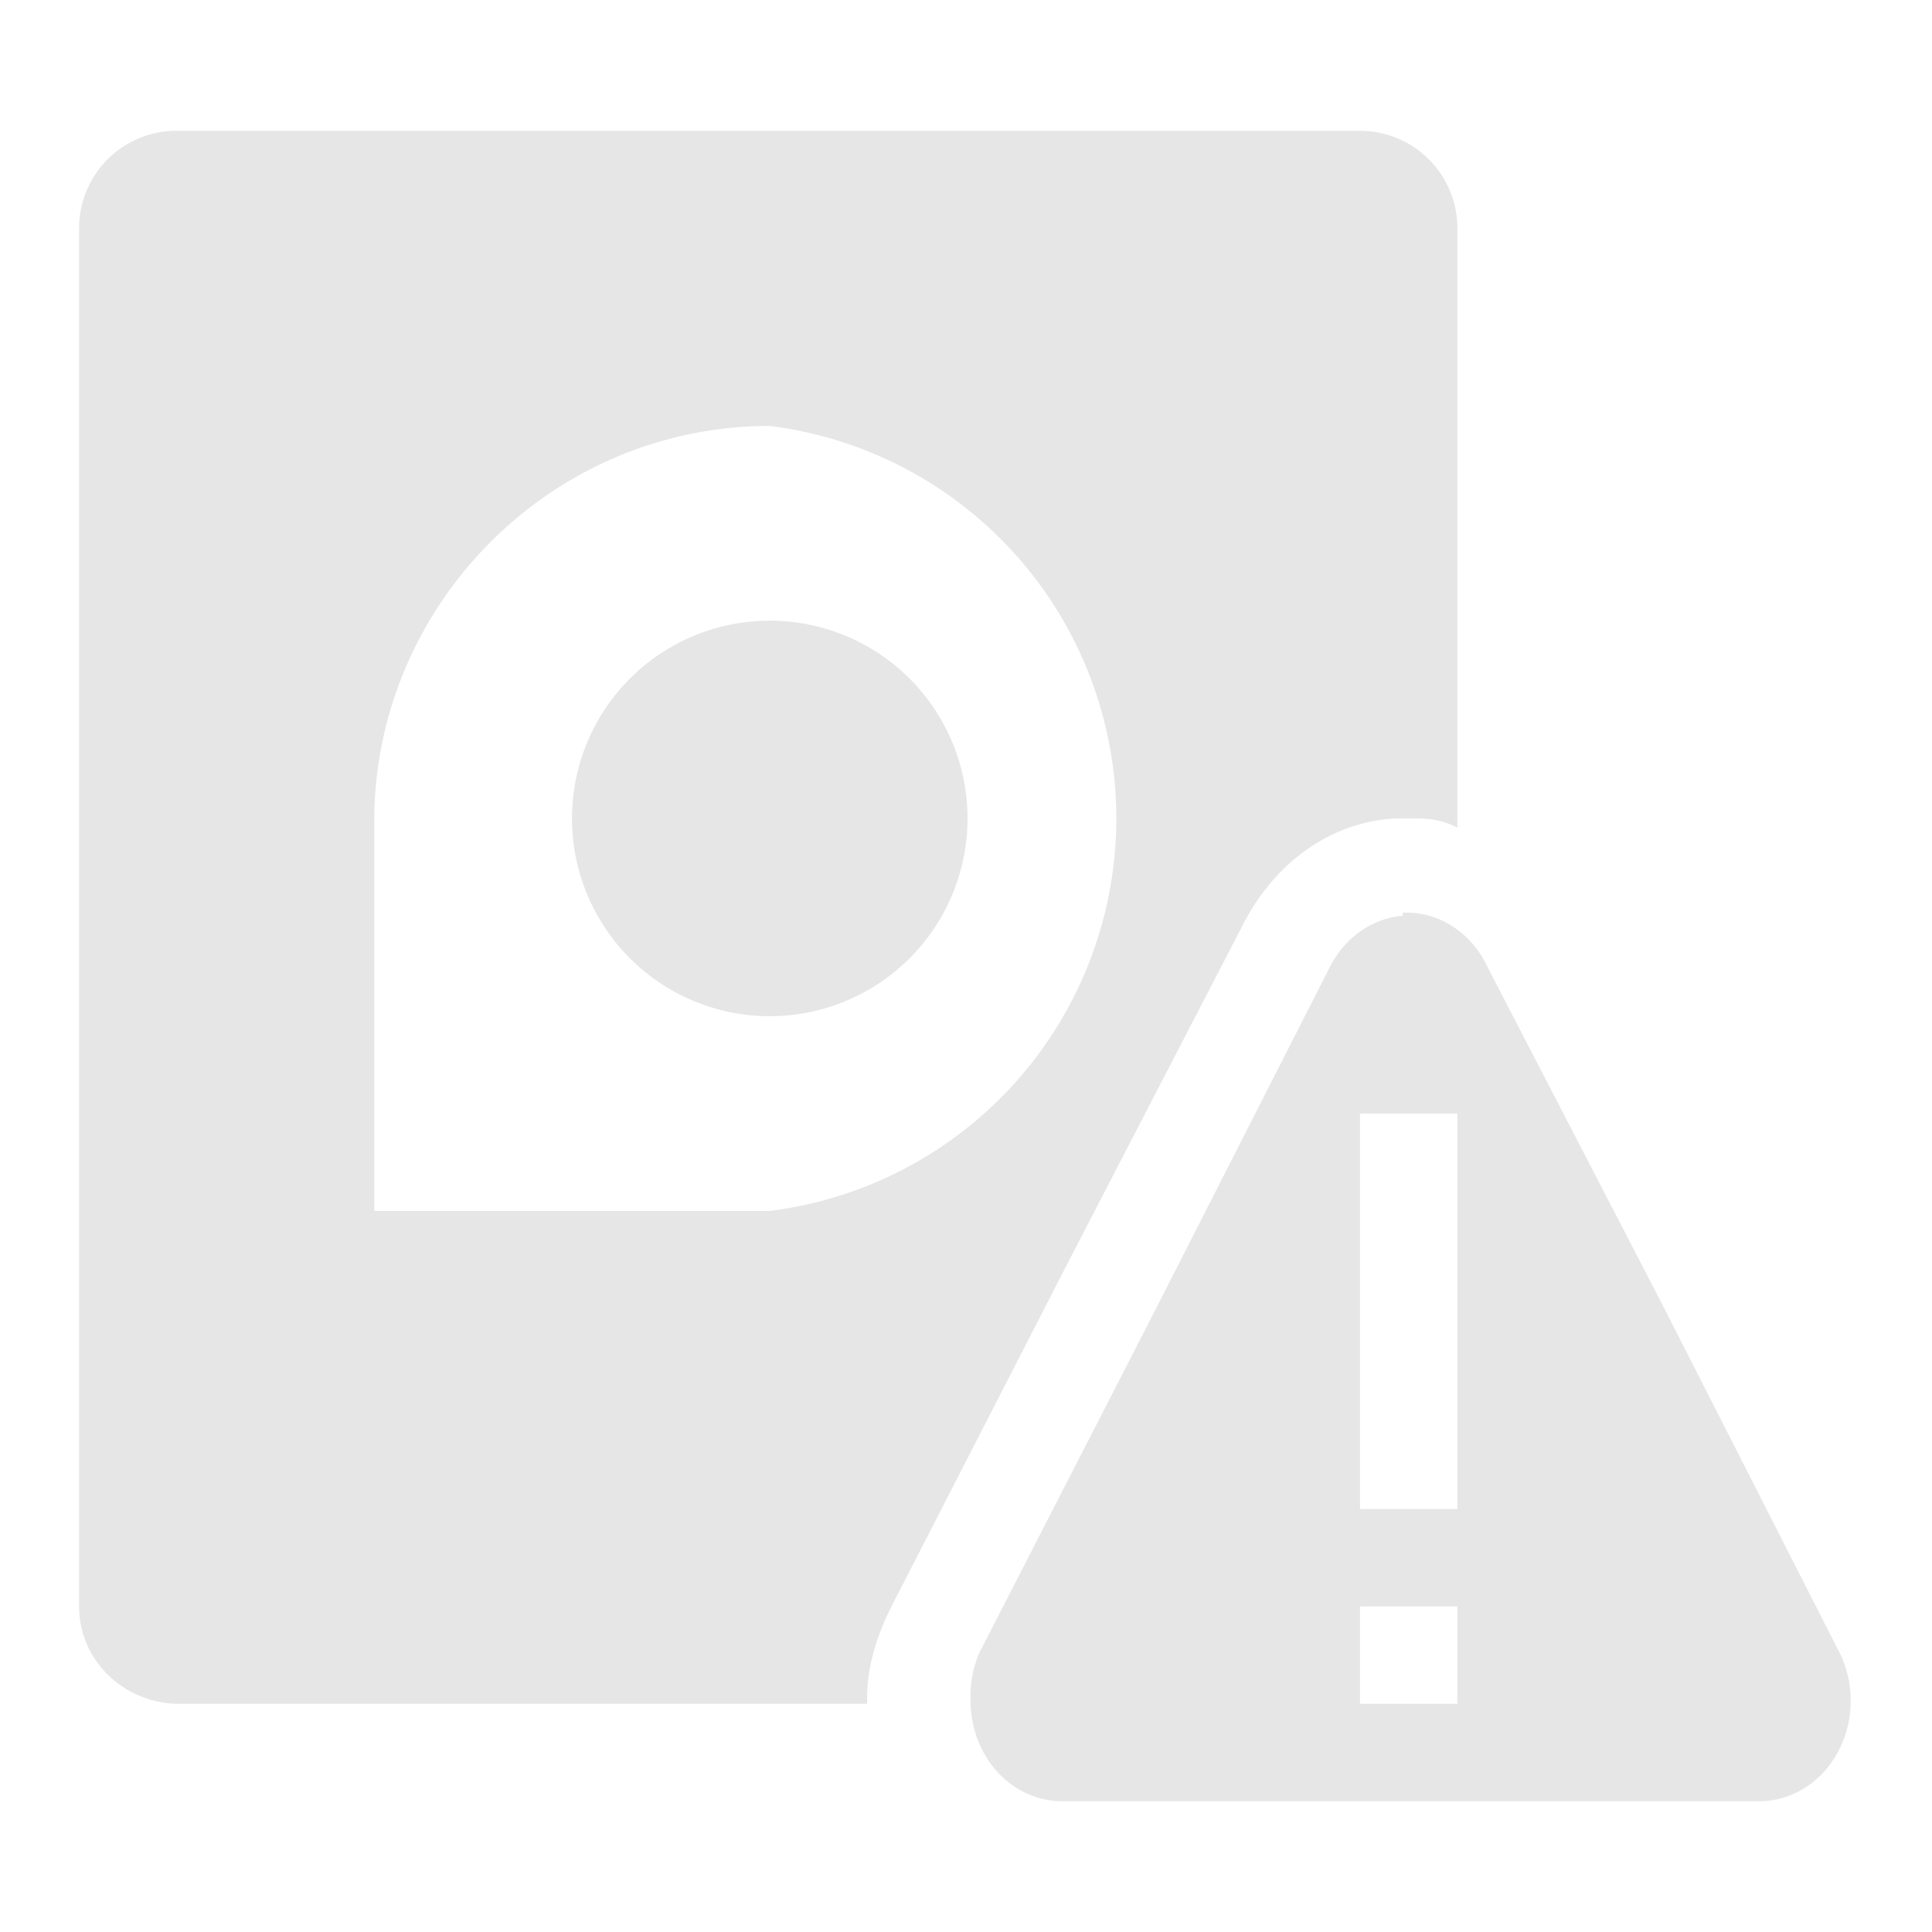 <svg xmlns="http://www.w3.org/2000/svg" width="24" height="24" viewBox="0 0 6.35 6.35"><defs><linearGradient id="b"><stop offset="0" stop-color="#040000"/><stop offset="1" stop-color="#000005" stop-opacity="0"/></linearGradient><linearGradient id="a"><stop offset="0" stop-color="#e6e6e6"/><stop offset="1" stop-color="#e6e6e6" stop-opacity="0"/></linearGradient></defs><path d="M.59.43a.32.32 0 0 0-.33.32v4.53c0 .18.15.32.33.32h2.26v-.02c0-.1.03-.2.08-.3l.58-1.13.58-1.12c.1-.19.28-.33.5-.34h.07c.05 0 .09.01.13.03V.75a.32.32 0 0 0-.32-.32zm1.94.97a1.3 1.3 0 0 1 0 2.58h-1.3V2.7c0-.71.58-1.3 1.3-1.3zm0 .64a.65.65 0 1 0 0 1.3.65.65 0 0 0 0-1.3zm2.08.97a.3.33 0 0 0-.24.17L3.8 4.3l-.58 1.13a.3.33 0 0 0-.03.16.3.33 0 0 0 .3.33H5.78a.3.33 0 0 0 .26-.5L5.47 4.3l-.58-1.12A.3.33 0 0 0 4.64 3a.3.33 0 0 0-.03 0zm-.14.65h.32v1.3h-.32zm0 1.62h.32v.32h-.32z" color="#fff" fill="#e6e6e6" stroke-width=".32"/></svg>
